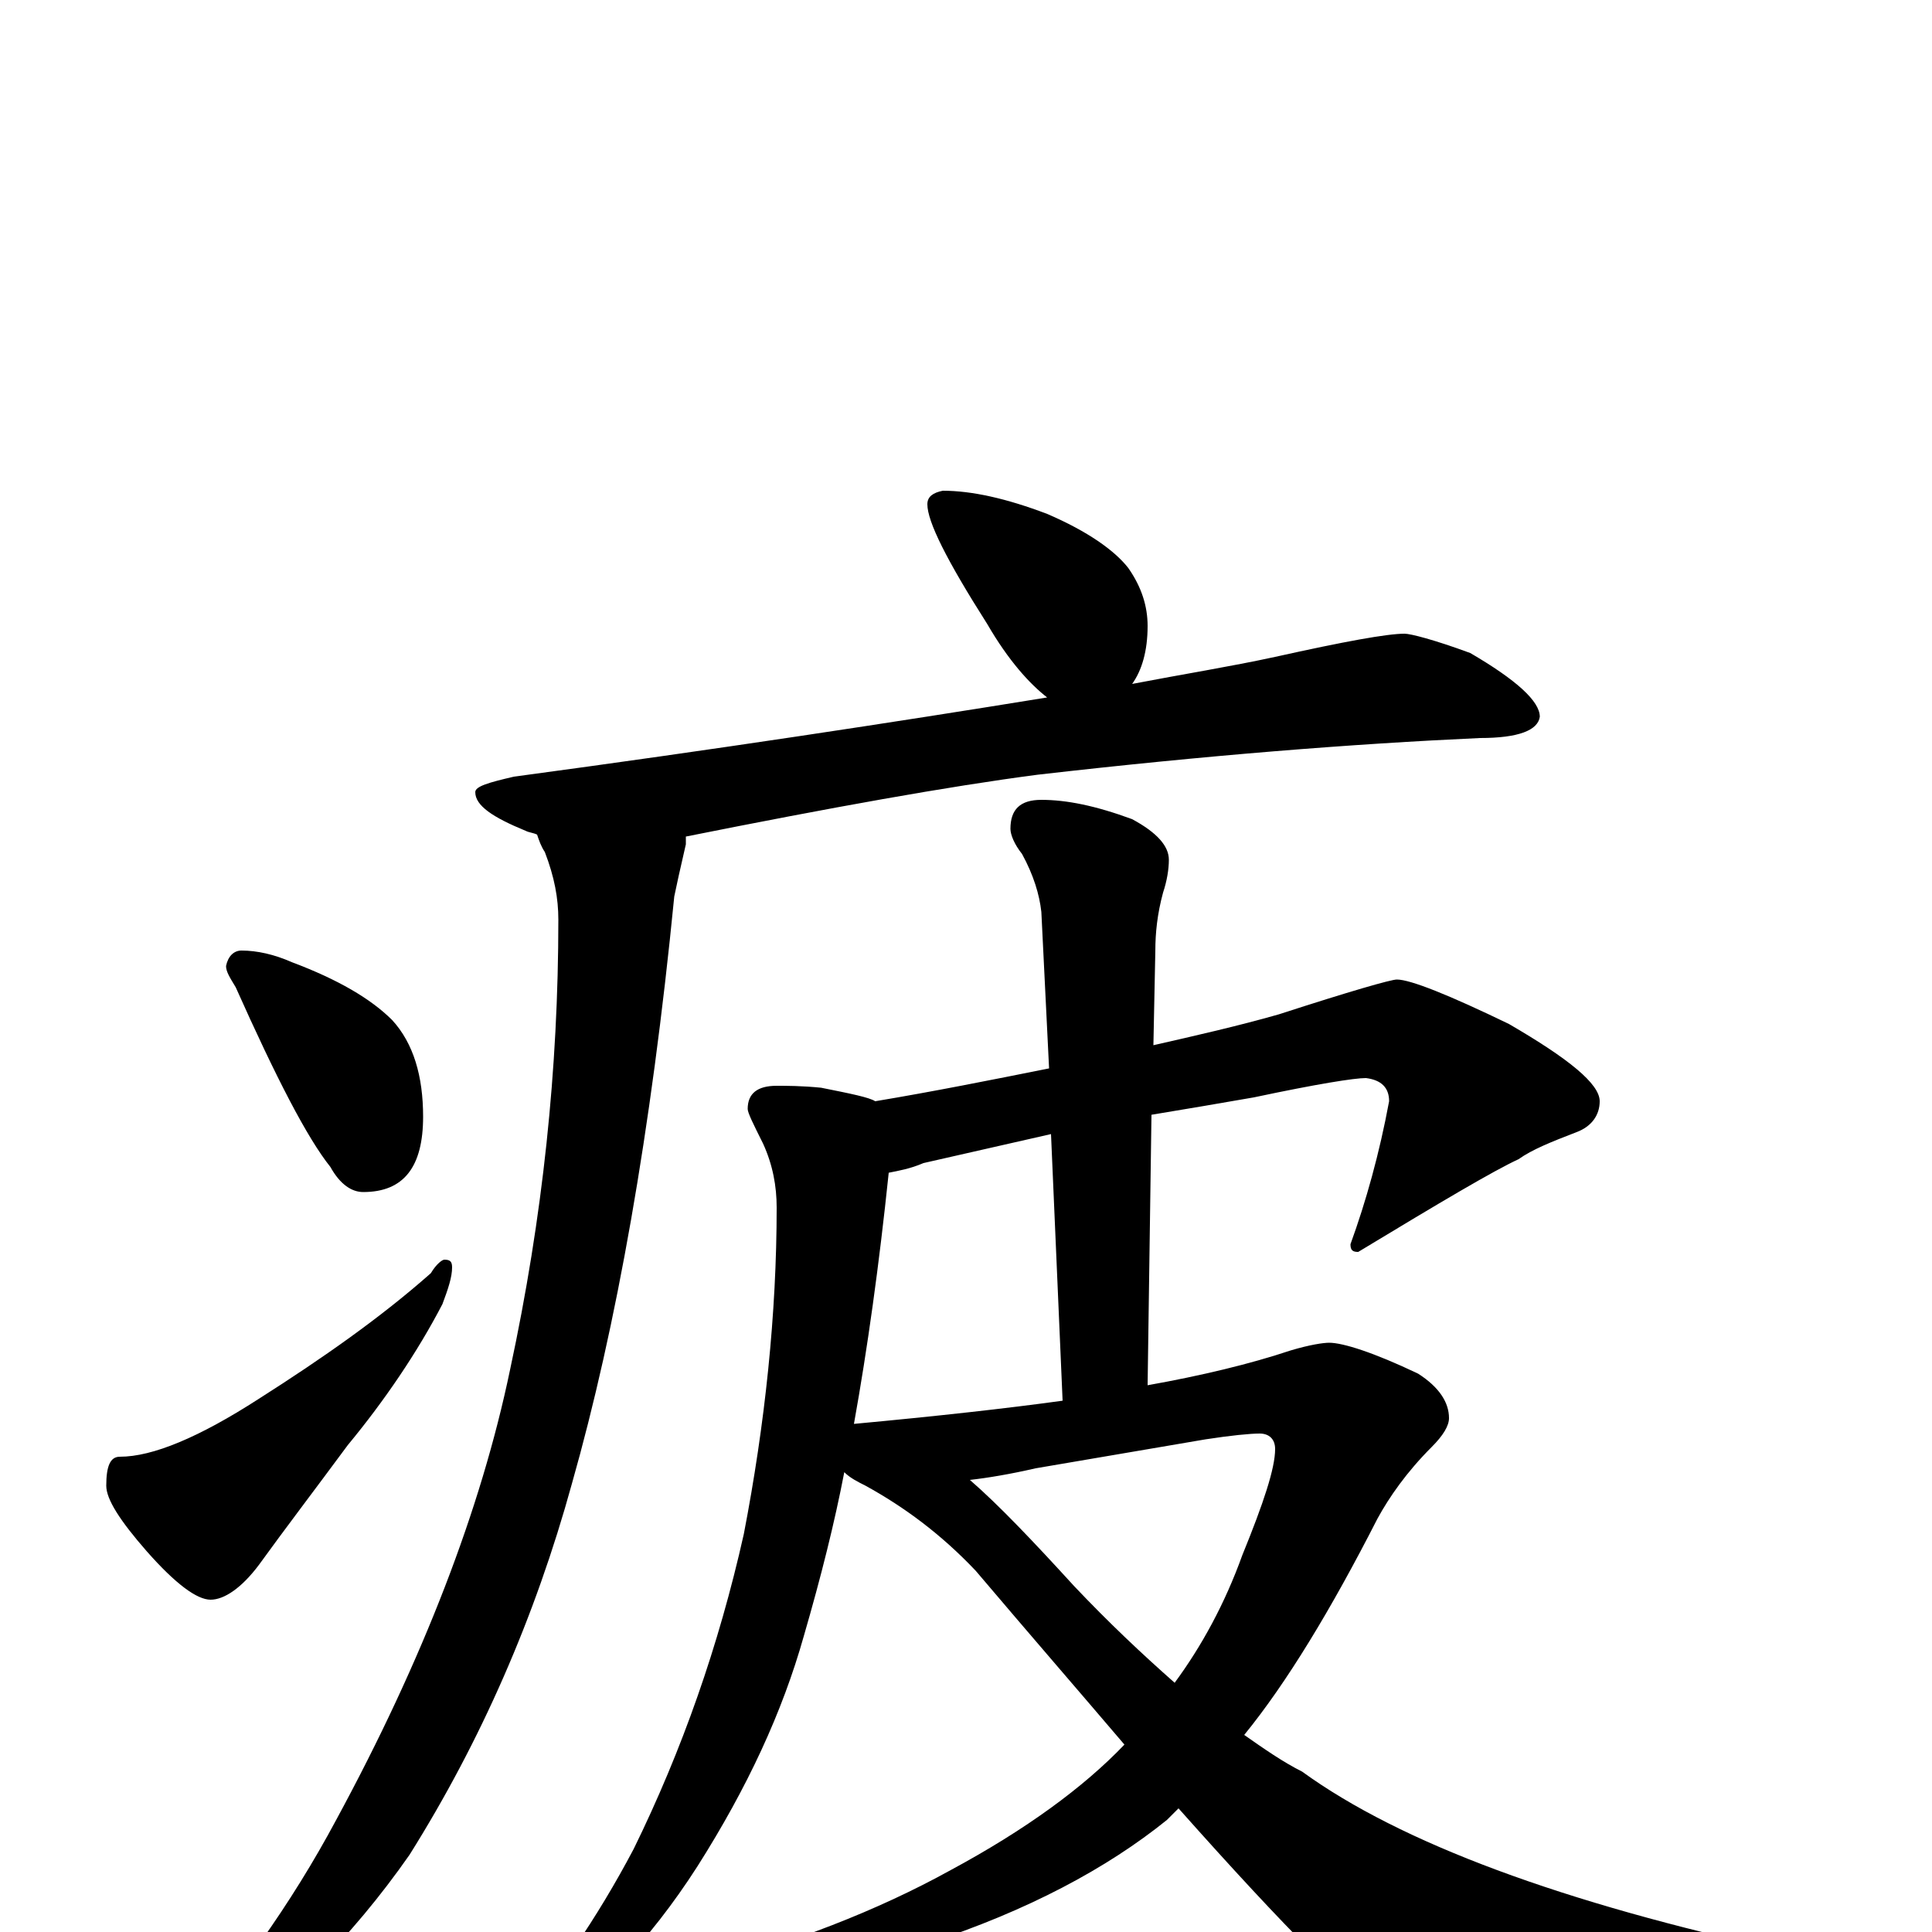 <?xml version="1.0" encoding="utf-8" ?>
<!DOCTYPE svg PUBLIC "-//W3C//DTD SVG 1.1//EN" "http://www.w3.org/Graphics/SVG/1.1/DTD/svg11.dtd">
<svg version="1.1" id="Layer_1" xmlns="http://www.w3.org/2000/svg" xmlns:xlink="http://www.w3.org/1999/xlink" x="0px" y="145px" width="1000px" height="1000px" viewBox="0 0 1000 1000" enable-background="new 0 0 1000 1000" xml:space="preserve">
<g id="Layer_1">
<path id="glyph" transform="matrix(1 0 0 -1 0 1000)" d="M488,746C503,746 521,742 542,734C563,725 577,715 584,706C591,696 594,686 594,676C594,663 591,653 586,646C612,651 637,655 660,660C696,668 718,672 727,672C730,672 742,669 761,662C785,648 797,637 797,629C796,622 786,618 766,618C700,615 624,609 537,599C491,593 430,582 355,567C355,566 355,564 355,563C352,550 350,541 349,536C337,414 319,313 296,232C277,163 249,99 212,40C182,-3 146,-39 105,-67C99,-69 93,-70 86,-70l0,4C122,-26 151,15 174,58C219,141 249,219 264,291C281,370 289,447 289,524C289,535 287,546 282,559C280,562 279,565 278,568C276,569 274,569 272,570C255,577 246,583 246,590C246,593 253,595 266,598C370,612 462,626 542,639C533,646 522,658 511,677C490,710 480,730 480,739C480,743 483,745 488,746M125,508C133,508 142,506 151,502C175,493 192,483 203,472C214,460 219,443 219,422C219,396 209,383 188,383C182,383 176,387 171,396C159,411 143,442 122,489C119,494 117,497 117,500C118,505 121,508 125,508M230,348C233,348 234,347 234,344C234,339 232,333 229,325C216,300 199,275 180,252C163,229 147,208 134,190C125,178 116,172 109,172C102,172 91,180 76,197C62,213 55,224 55,231C55,241 57,246 62,246C79,246 103,256 134,276C167,297 197,318 223,341C226,346 229,348 230,348M723,493C730,493 750,485 781,470C812,452 828,439 828,430C828,423 824,417 816,414C803,409 793,405 786,400C773,394 746,378 703,352C700,352 699,353 699,356C707,378 714,403 719,430C719,437 715,441 707,442C701,442 682,439 649,432C632,429 614,426 596,423l-2,-140C622,288 647,294 668,301C678,304 685,305 688,305C695,305 711,300 734,289C745,282 750,274 750,266C750,262 747,257 741,251C728,238 719,225 713,214C689,167 666,129 644,102C654,95 664,88 674,83C725,46 809,15 924,-10C935,-13 941,-17 941,-23C941,-26 935,-30 924,-34C861,-50 810,-58 770,-58C749,-58 731,-53 718,-44C702,-35 666,1 610,64C608,62 606,60 604,58C573,33 532,11 480,-6C437,-23 402,-31 375,-31C360,-31 352,-28 352,-23C352,-22 355,-20 361,-19C410,-6 454,11 492,32C531,53 561,75 582,97C559,124 533,154 505,187C487,206 468,220 448,231C444,233 440,235 437,238C432,212 425,184 416,153C405,114 387,75 361,34C336,-5 307,-35 276,-56C272,-57 267,-58 262,-58l0,4C287,-25 309,7 328,43C353,94 372,148 385,206C396,263 402,320 402,375C402,386 400,397 395,408C390,418 387,424 387,426C387,434 392,438 402,438C407,438 415,438 425,437C440,434 450,432 453,430C483,435 513,441 543,447l-4,81C538,537 535,547 529,558C525,563 523,568 523,571C523,581 528,586 539,586C552,586 567,583 586,576C599,569 605,562 605,555C605,550 604,544 602,538C599,527 598,517 598,508l-1,-49C619,464 641,469 662,475C699,487 720,493 723,493M502,234C517,221 535,202 556,179C574,160 591,144 608,129C622,148 634,170 643,195C654,222 660,240 660,250C660,255 657,258 652,258C647,258 637,257 624,255l-88,-15C523,237 511,235 502,234M442,263C485,267 521,271 550,275l-6,138C522,408 500,403 478,398C471,395 465,394 460,393C455,345 449,302 442,263z"/>
</g>
</svg>

